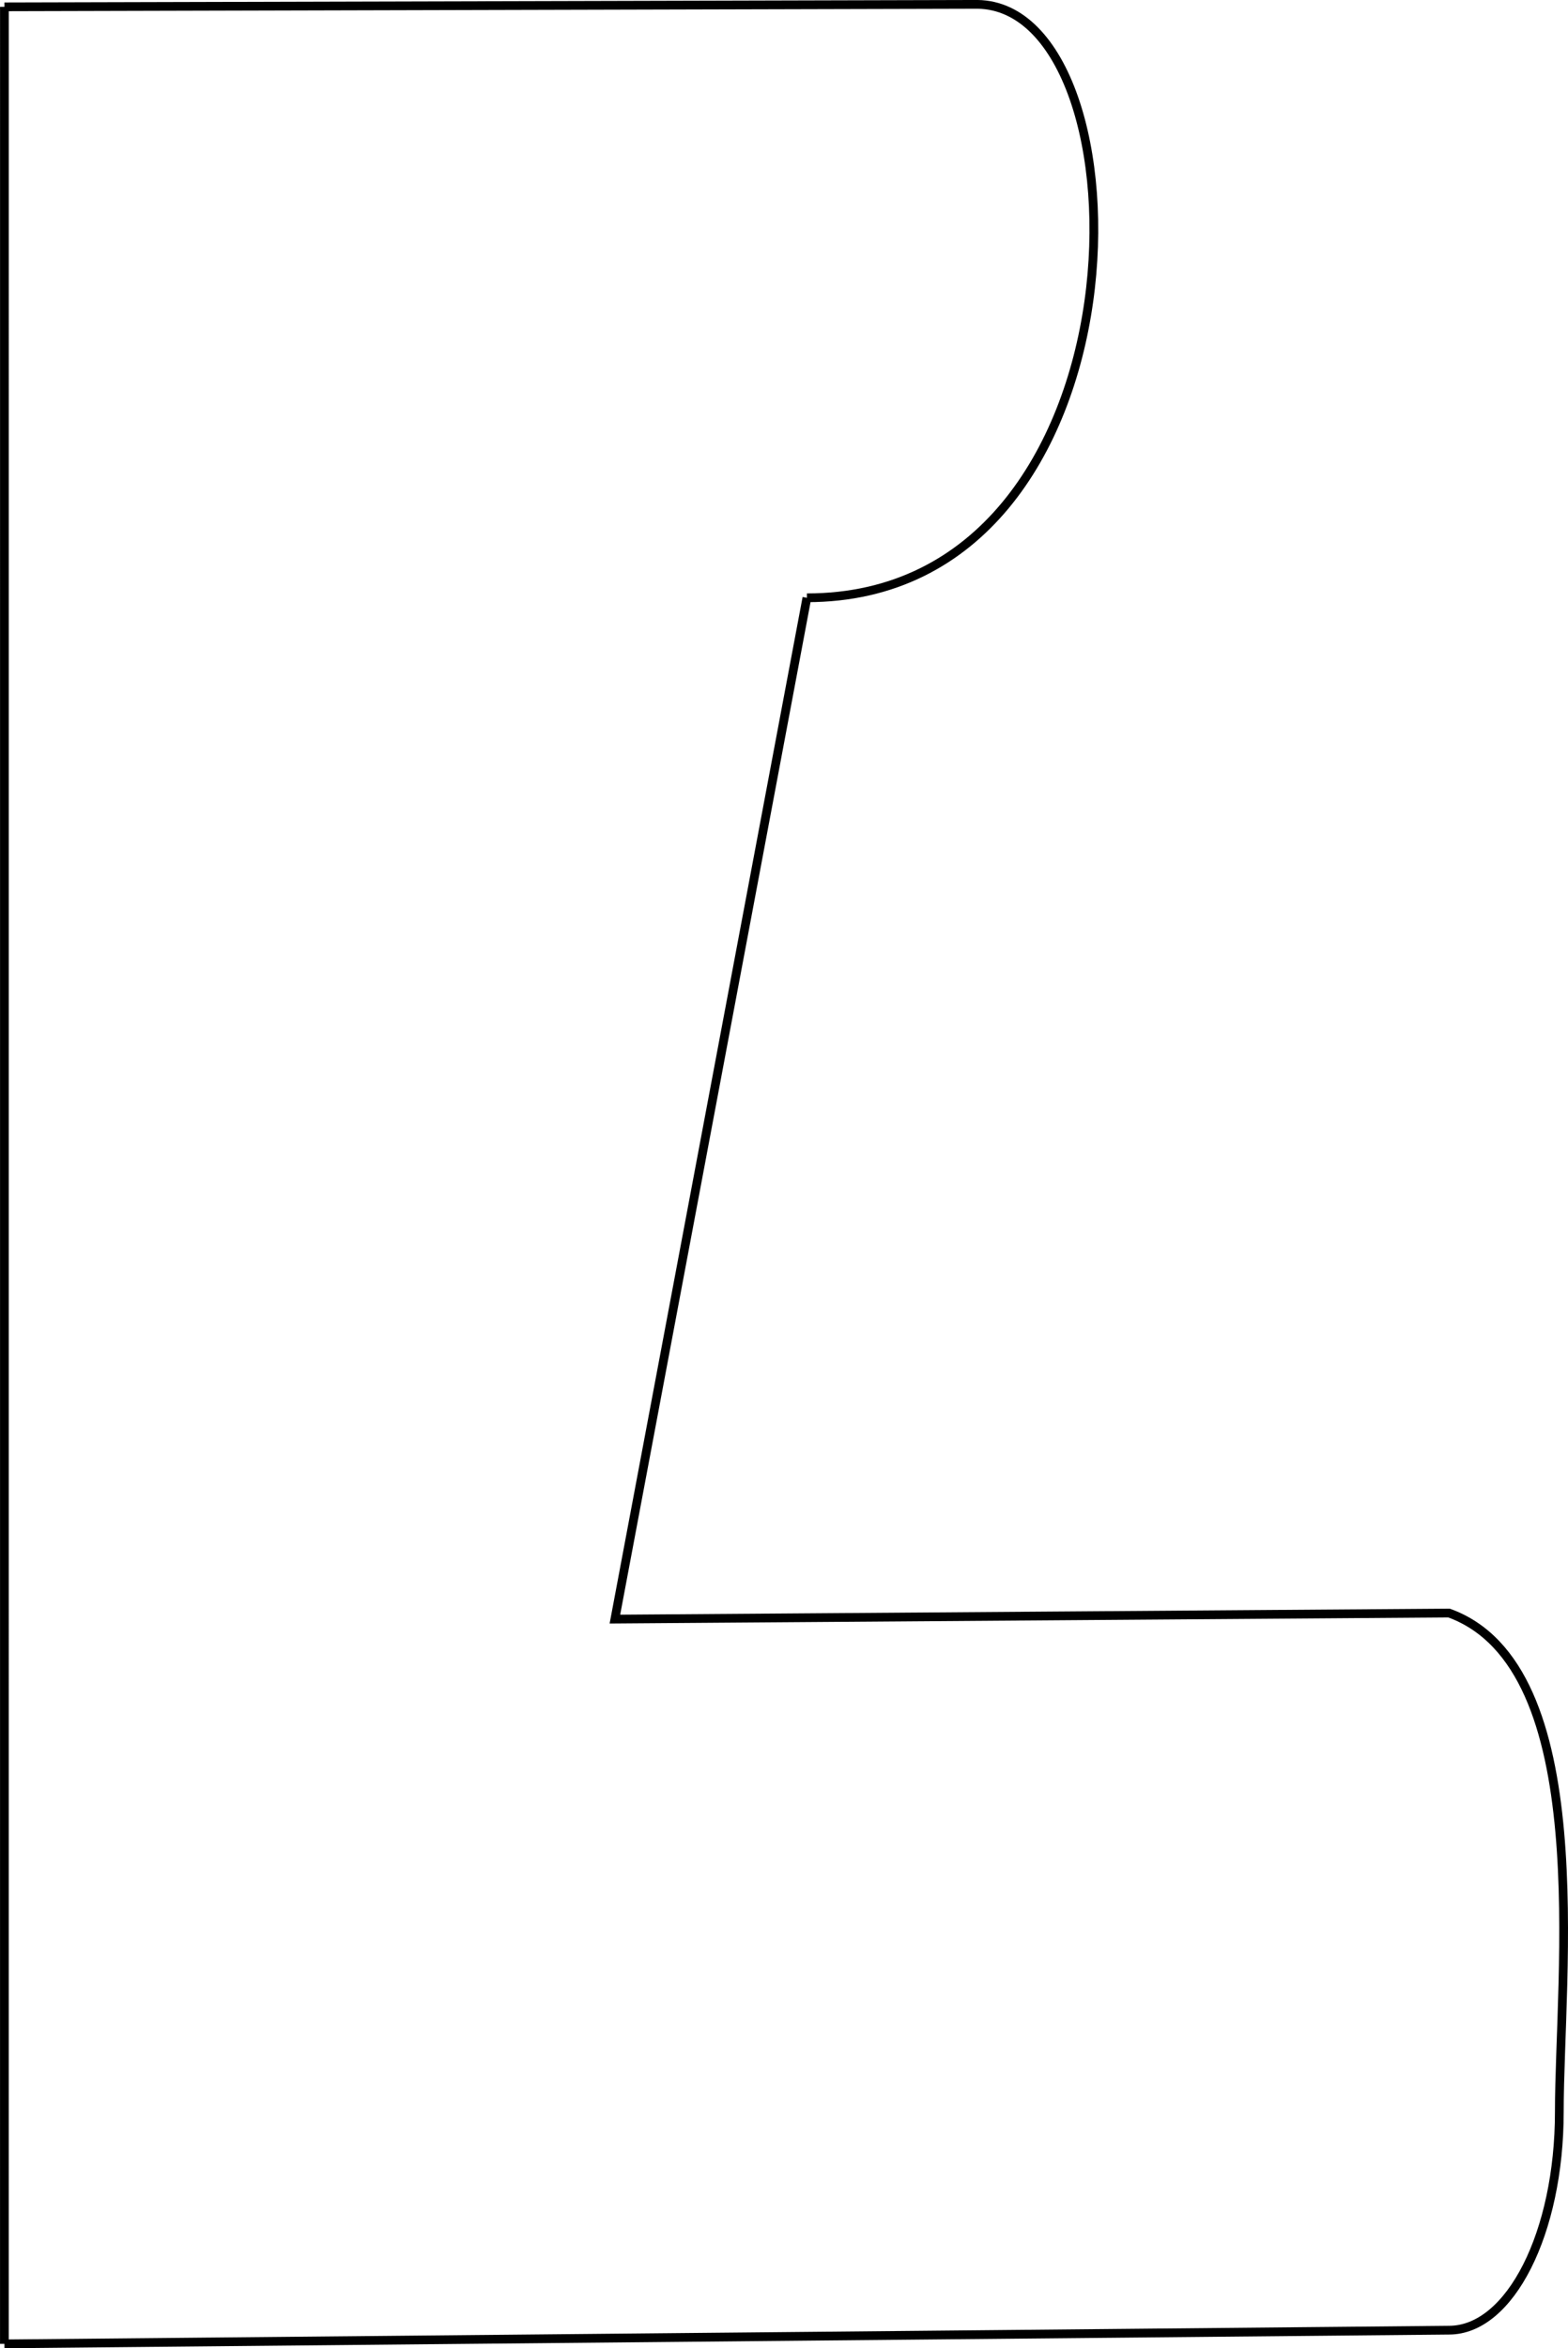 <?xml version="1.0" encoding="UTF-8" standalone="no"?>
<!-- Created with Inkscape (http://www.inkscape.org/) -->

<svg
   width="47.514mm"
   height="71.107mm"
   viewBox="0 0 47.514 71.107"
   version="1.1"
   id="svg5"
   inkscape:version="1.1 (c68e22c387, 2021-05-23)"
   sodipodi:docname="pedestal.svg"
   xmlns:inkscape="http://www.inkscape.org/namespaces/inkscape"
   xmlns:sodipodi="http://sodipodi.sourceforge.net/DTD/sodipodi-0.dtd"
   xmlns="http://www.w3.org/2000/svg"
   xmlns:svg="http://www.w3.org/2000/svg">
  <sodipodi:namedview
     id="namedview7"
     pagecolor="#ffffff"
     bordercolor="#666666"
     borderopacity="1.0"
     inkscape:pageshadow="2"
     inkscape:pageopacity="0.0"
     inkscape:pagecheckerboard="0"
     inkscape:document-units="mm"
     showgrid="false"
     inkscape:snap-global="true"
     inkscape:zoom="0.92464585"
     inkscape:cx="92.467835"
     inkscape:cy="129.23867"
     inkscape:window-width="1366"
     inkscape:window-height="705"
     inkscape:window-x="-8"
     inkscape:window-y="-8"
     inkscape:window-maximized="1"
     inkscape:current-layer="layer1"
     fit-margin-top="0"
     fit-margin-left="0"
     fit-margin-right="0"
     fit-margin-bottom="0" />
  <defs
     id="defs2" />
  <g
     inkscape:label="Layer 1"
     inkscape:groupmode="layer"
     id="layer1"
     transform="translate(-136.755,-74.566)">
    <g
       id="g1150"
       transform="matrix(1.003,0,0,0.734,-0.422,22.57)" />
    <path
       id="path6172"
       style="fill:none;stroke:#000000;stroke-width:0.265;stroke-linecap:butt;stroke-linejoin:miter;stroke-miterlimit:4;stroke-dasharray:none;stroke-opacity:1"
       d="m 136.888,145.541 43.777,-0.415 m -43.776,-70.353 -6.7e-4,70.768 m 6.7e-4,-70.768 29.487,-0.075 c 5.311,0.067 5.4,17.97 -5.17,17.97 m 19.459,52.458 c 1.851,0 3.341,-2.948 3.341,-6.609 0,-4.123 1.145,-13.479 -3.341,-15.106 l -25.277,0.183 5.818,-30.926" />
  </g>
</svg>
